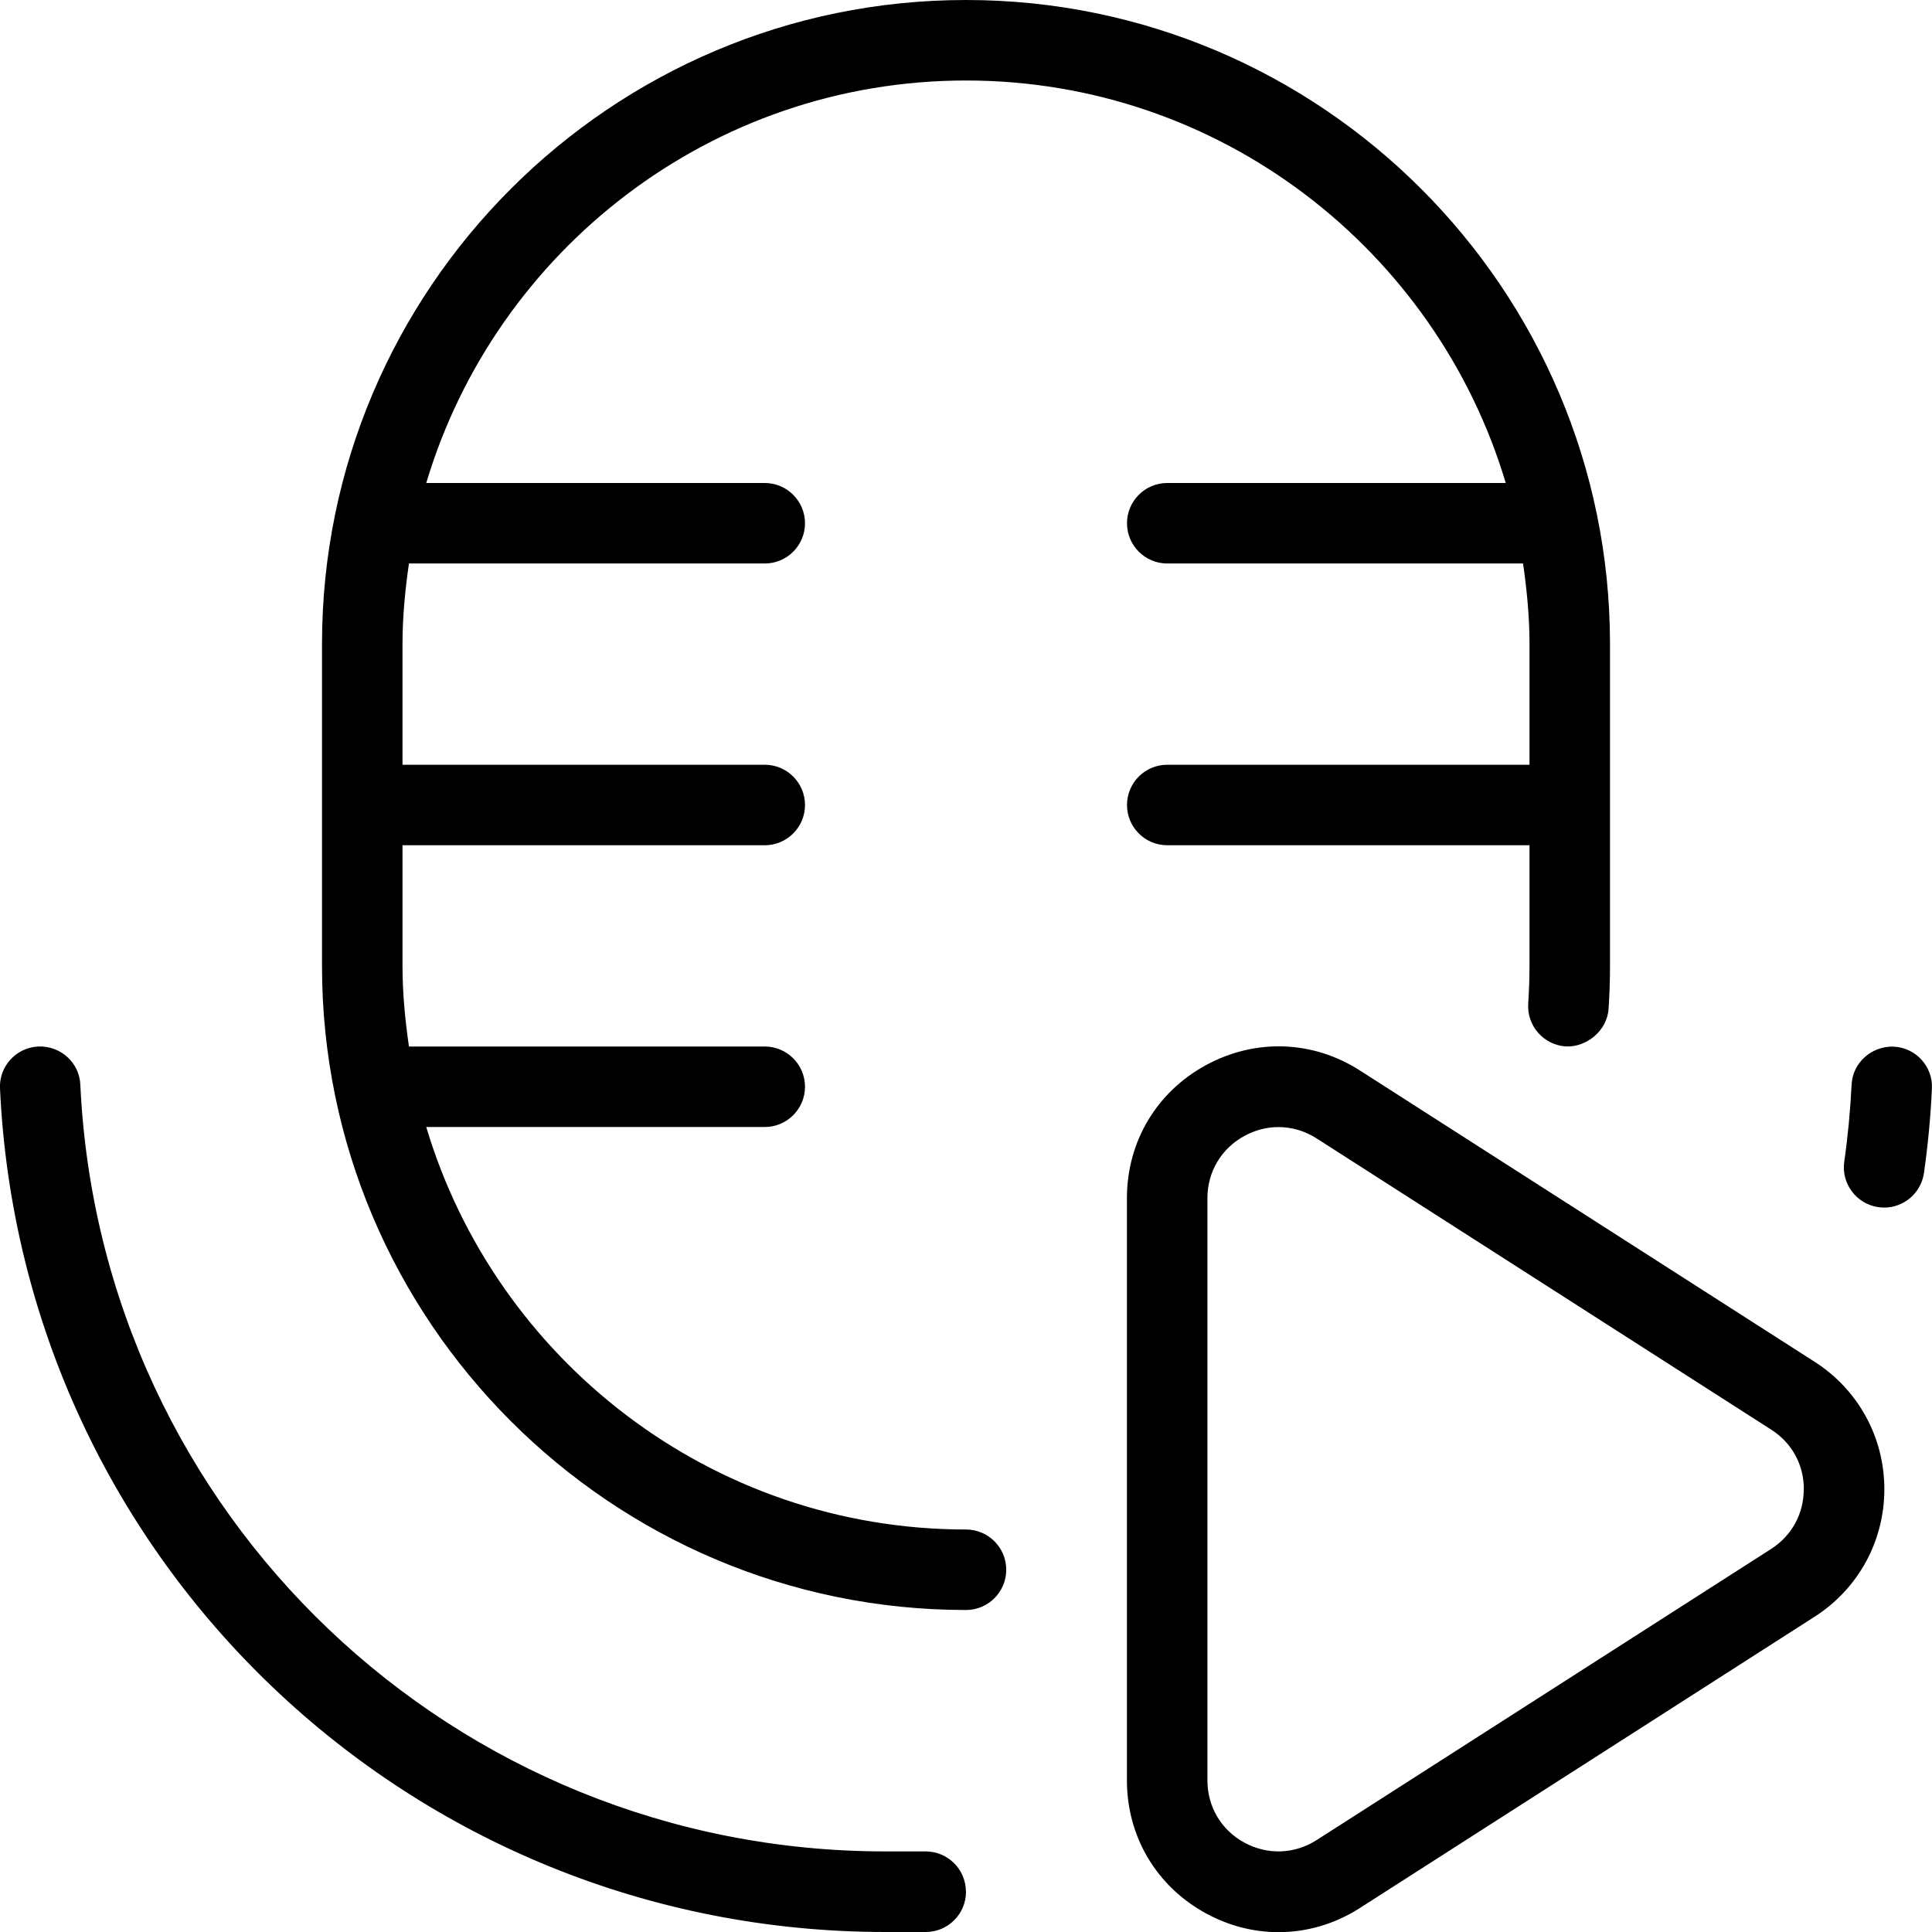 <?xml version="1.0" encoding="UTF-8"?>
<svg xmlns="http://www.w3.org/2000/svg" id="Layer_1" data-name="Layer 1" viewBox="0 0 24 24">
  <path d="M12,23.5c0,.276-.224,.5-.5,.5h-.5C5.107,24,.275,19.398,0,13.523c-.014-.276,.2-.51,.476-.523,.278-.01,.511,.2,.522,.476,.251,5.34,4.644,9.523,10.001,9.523h.5c.276,0,.5,.224,.5,.5Zm0-4.5c-3.164,0-5.842-2.112-6.705-5h4.205c.276,0,.5-.224,.5-.5s-.224-.5-.5-.5H5.08c-.047-.328-.08-.66-.08-1v-1.5h4.5c.276,0,.5-.224,.5-.5s-.224-.5-.5-.5H5v-1.5c0-.34,.033-.672,.08-1h4.42c.276,0,.5-.224,.5-.5s-.224-.5-.5-.5H5.295c.863-2.888,3.541-5,6.705-5s5.842,2.112,6.705,5h-4.205c-.276,0-.5,.224-.5,.5s.224,.5,.5,.5h4.42c.047,.328,.08,.66,.08,1v1.5h-4.5c-.276,0-.5,.224-.5,.5s.224,.5,.5,.5h4.5v1.5c0,.157-.006,.313-.016,.467-.018,.276,.191,.514,.467,.532,.25,.014,.513-.19,.531-.466,.012-.176,.018-.354,.018-.533v-4C20,3.589,16.411,0,12,0S4,3.589,4,8v4c0,4.411,3.589,8,8,8,.276,0,.5-.224,.5-.5s-.224-.5-.5-.5Zm11.408-.5c0,.645-.324,1.237-.867,1.584l-5.645,3.616c-.312,.201-.662,.302-1.014,.302-.309,0-.617-.078-.904-.235-.612-.335-.979-.952-.979-1.651v-7.232c0-.699,.366-1.316,.979-1.651,.614-.335,1.33-.311,1.917,.066l5.646,3.617c.543,.347,.867,.939,.867,1.583Zm-1,0c0-.306-.148-.576-.406-.741l-5.646-3.617c-.146-.094-.311-.141-.475-.141-.145,0-.289,.037-.423,.11-.287,.157-.459,.446-.459,.773v7.232c0,.327,.171,.617,.458,.773,.289,.157,.623,.145,.899-.031l5.645-3.616c.258-.166,.406-.436,.406-.743Zm1.115-5.499c-.275-.007-.511,.201-.522,.477-.016,.322-.046,.639-.091,.952-.039,.273,.151,.527,.425,.566,.023,.003,.048,.005,.071,.005,.244,0,.458-.18,.494-.429,.049-.344,.083-.694,.099-1.048,.014-.276-.2-.51-.476-.522Z"/>
</svg>
